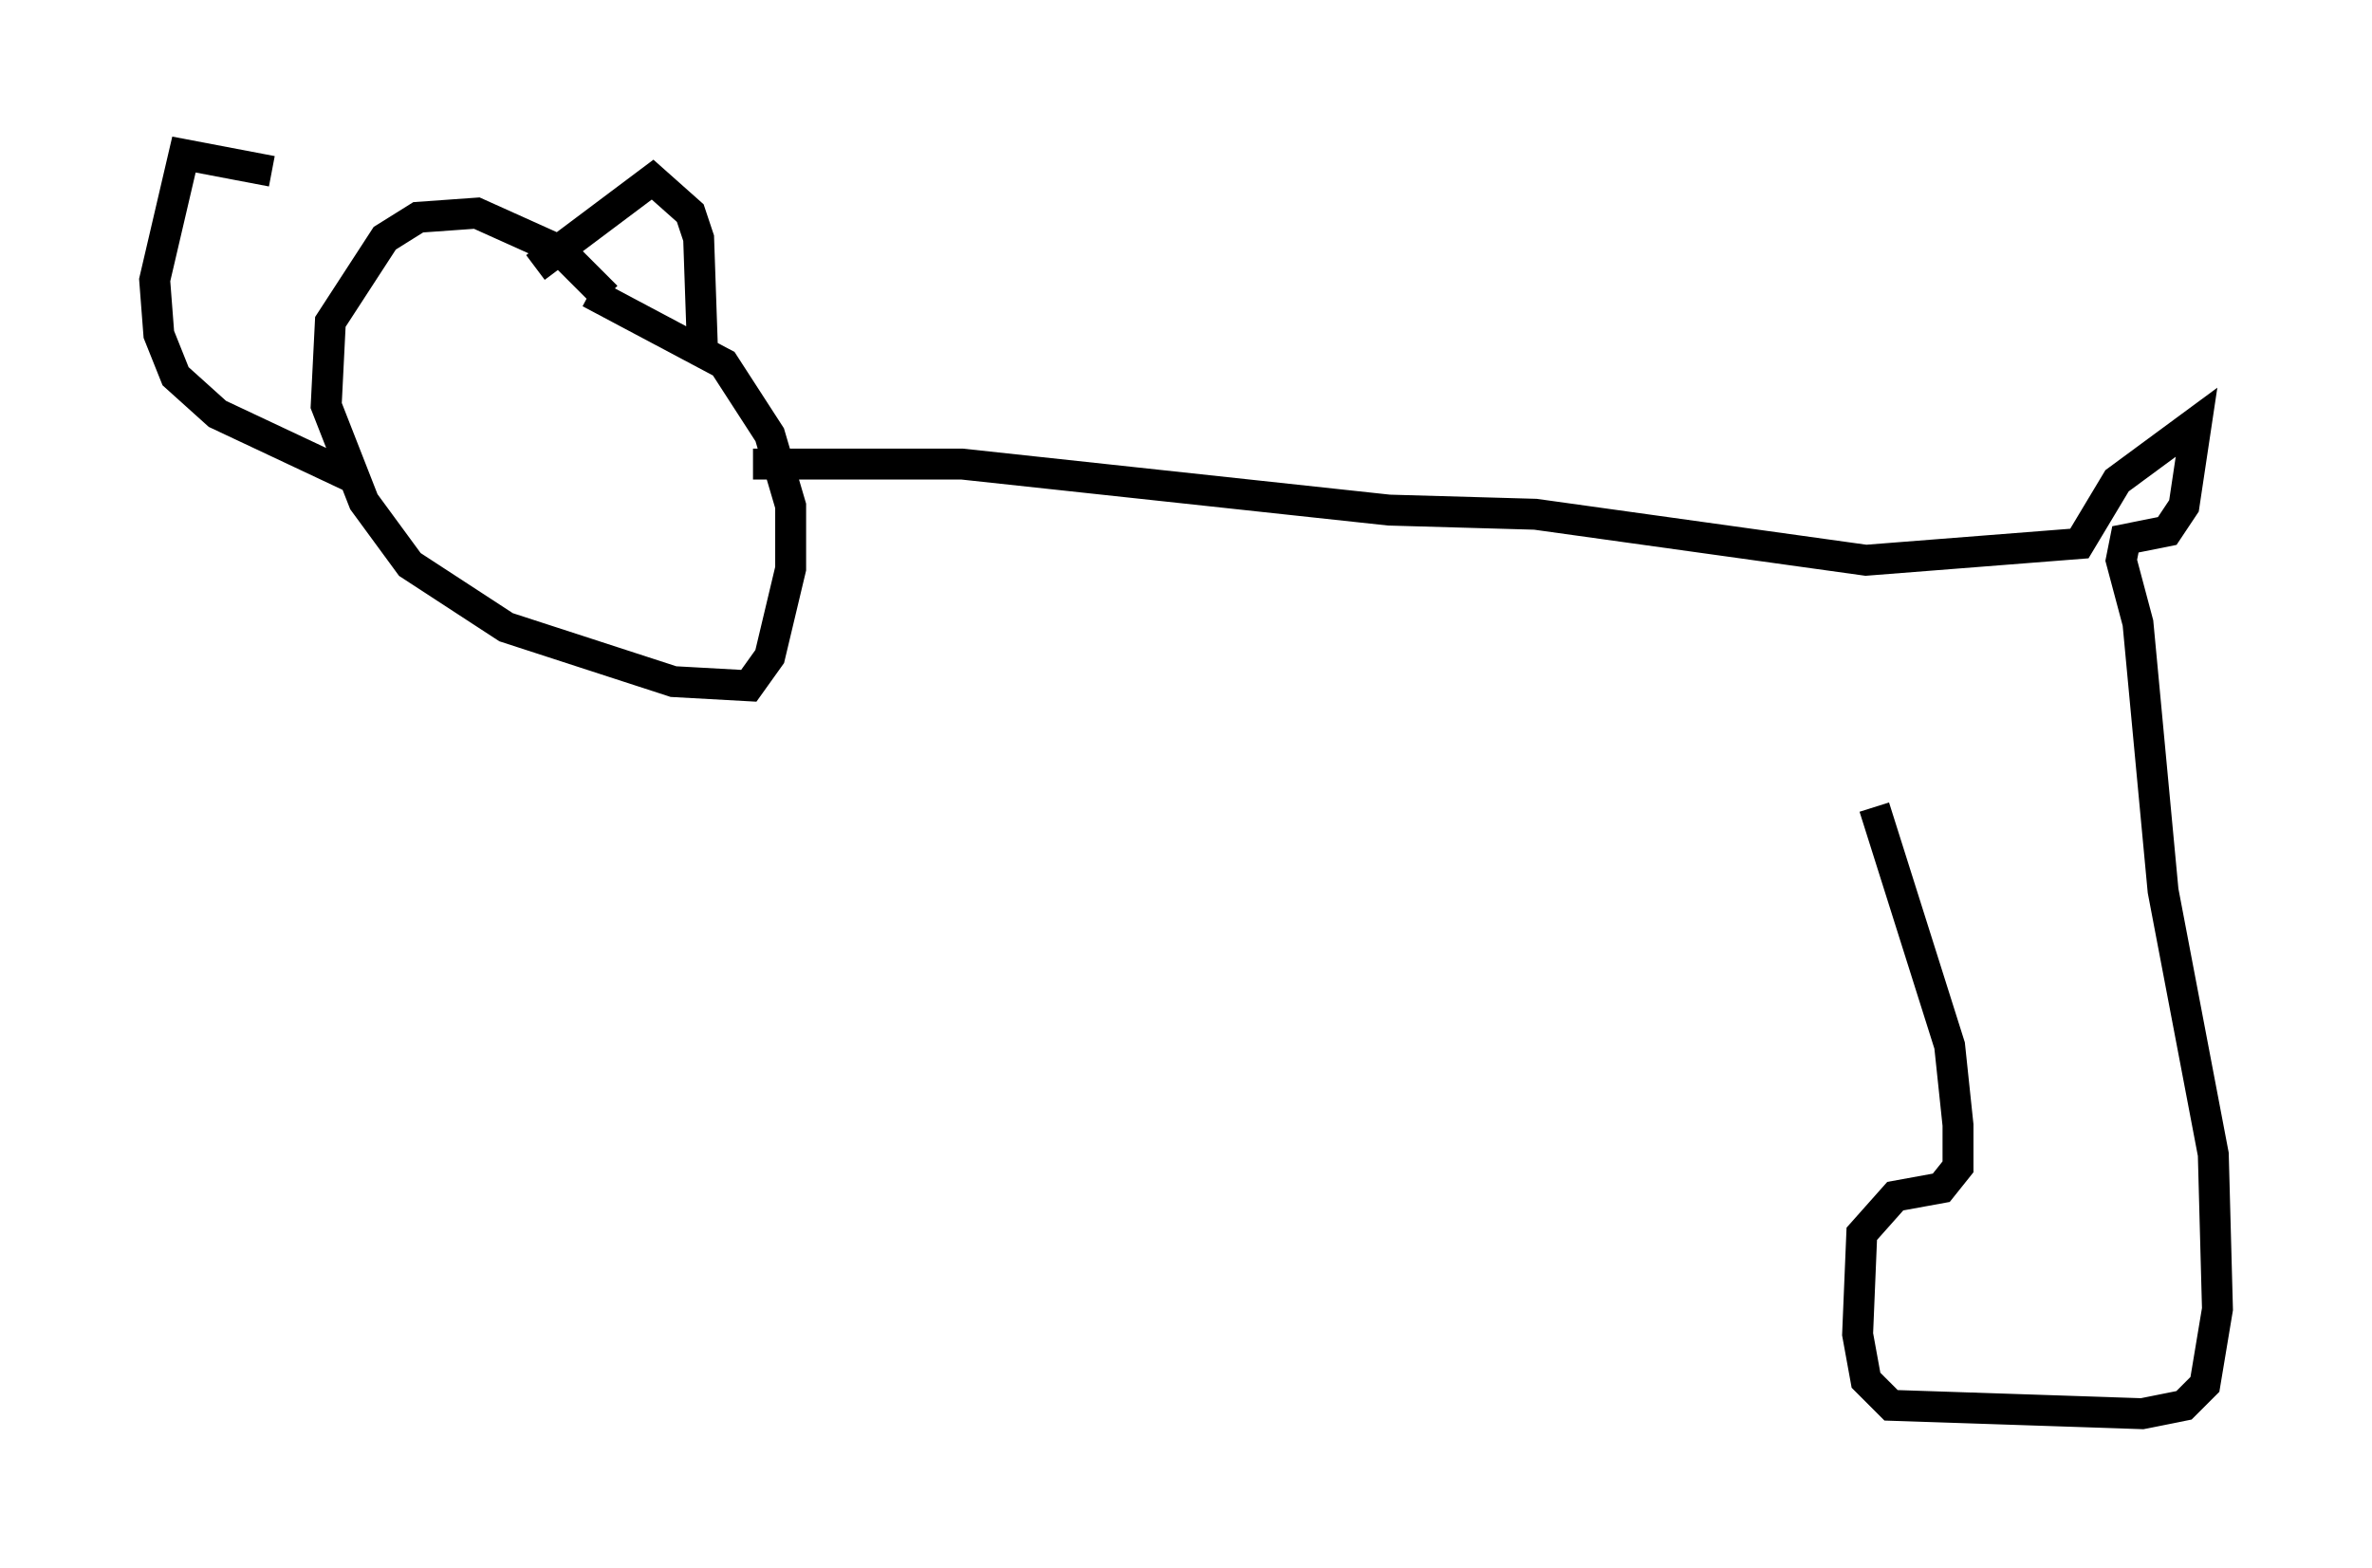 <?xml version="1.0" encoding="utf-8" ?>
<svg baseProfile="full" height="50.73" version="1.1" width="76.711" xmlns="http://www.w3.org/2000/svg" xmlns:ev="http://www.w3.org/2001/xml-events" xmlns:xlink="http://www.w3.org/1999/xlink"><defs /><rect fill="white" height="50.73" width="76.711" x="0" y="0" /><path d="M20.561, 12.036 m-0.947, -2.436 l-1.488, -1.488 -2.706, -1.218 l-1.894, 0.135 -1.083, 0.677 l-1.759, 2.706 -0.135, 2.706 l1.218, 3.112 1.488, 2.03 l3.112, 2.03 5.413, 1.759 l2.436, 0.135 0.677, -0.947 l0.677, -2.842 0.0, -2.03 l-0.677, -2.3 -1.488, -2.3 l-4.33, -2.3 m-1.759, -0.812 l3.789, -2.842 1.218, 1.083 l0.271, 0.812 0.135, 3.924 m-13.938, -6.089 l-2.842, -0.541 -0.947, 4.059 l0.135, 1.759 0.541, 1.353 l1.353, 1.218 4.601, 2.165 m12.72, -0.541 l6.766, 0.0 13.802, 1.488 l4.736, 0.135 10.69, 1.488 l6.901, -0.541 1.218, -2.03 l2.571, -1.894 -0.406, 2.706 l-0.541, 0.812 -1.353, 0.271 l-0.135, 0.677 0.541, 2.03 l0.812, 8.66 1.624, 8.525 l0.135, 5.007 -0.406, 2.436 l-0.677, 0.677 -1.353, 0.271 l-8.119, -0.271 -0.812, -0.812 l-0.271, -1.488 0.135, -3.248 l1.083, -1.218 1.488, -0.271 l0.541, -0.677 0.0, -1.353 l-0.271, -2.571 -2.436, -7.713 " fill="none" stroke="black" stroke-width="1" /></svg>